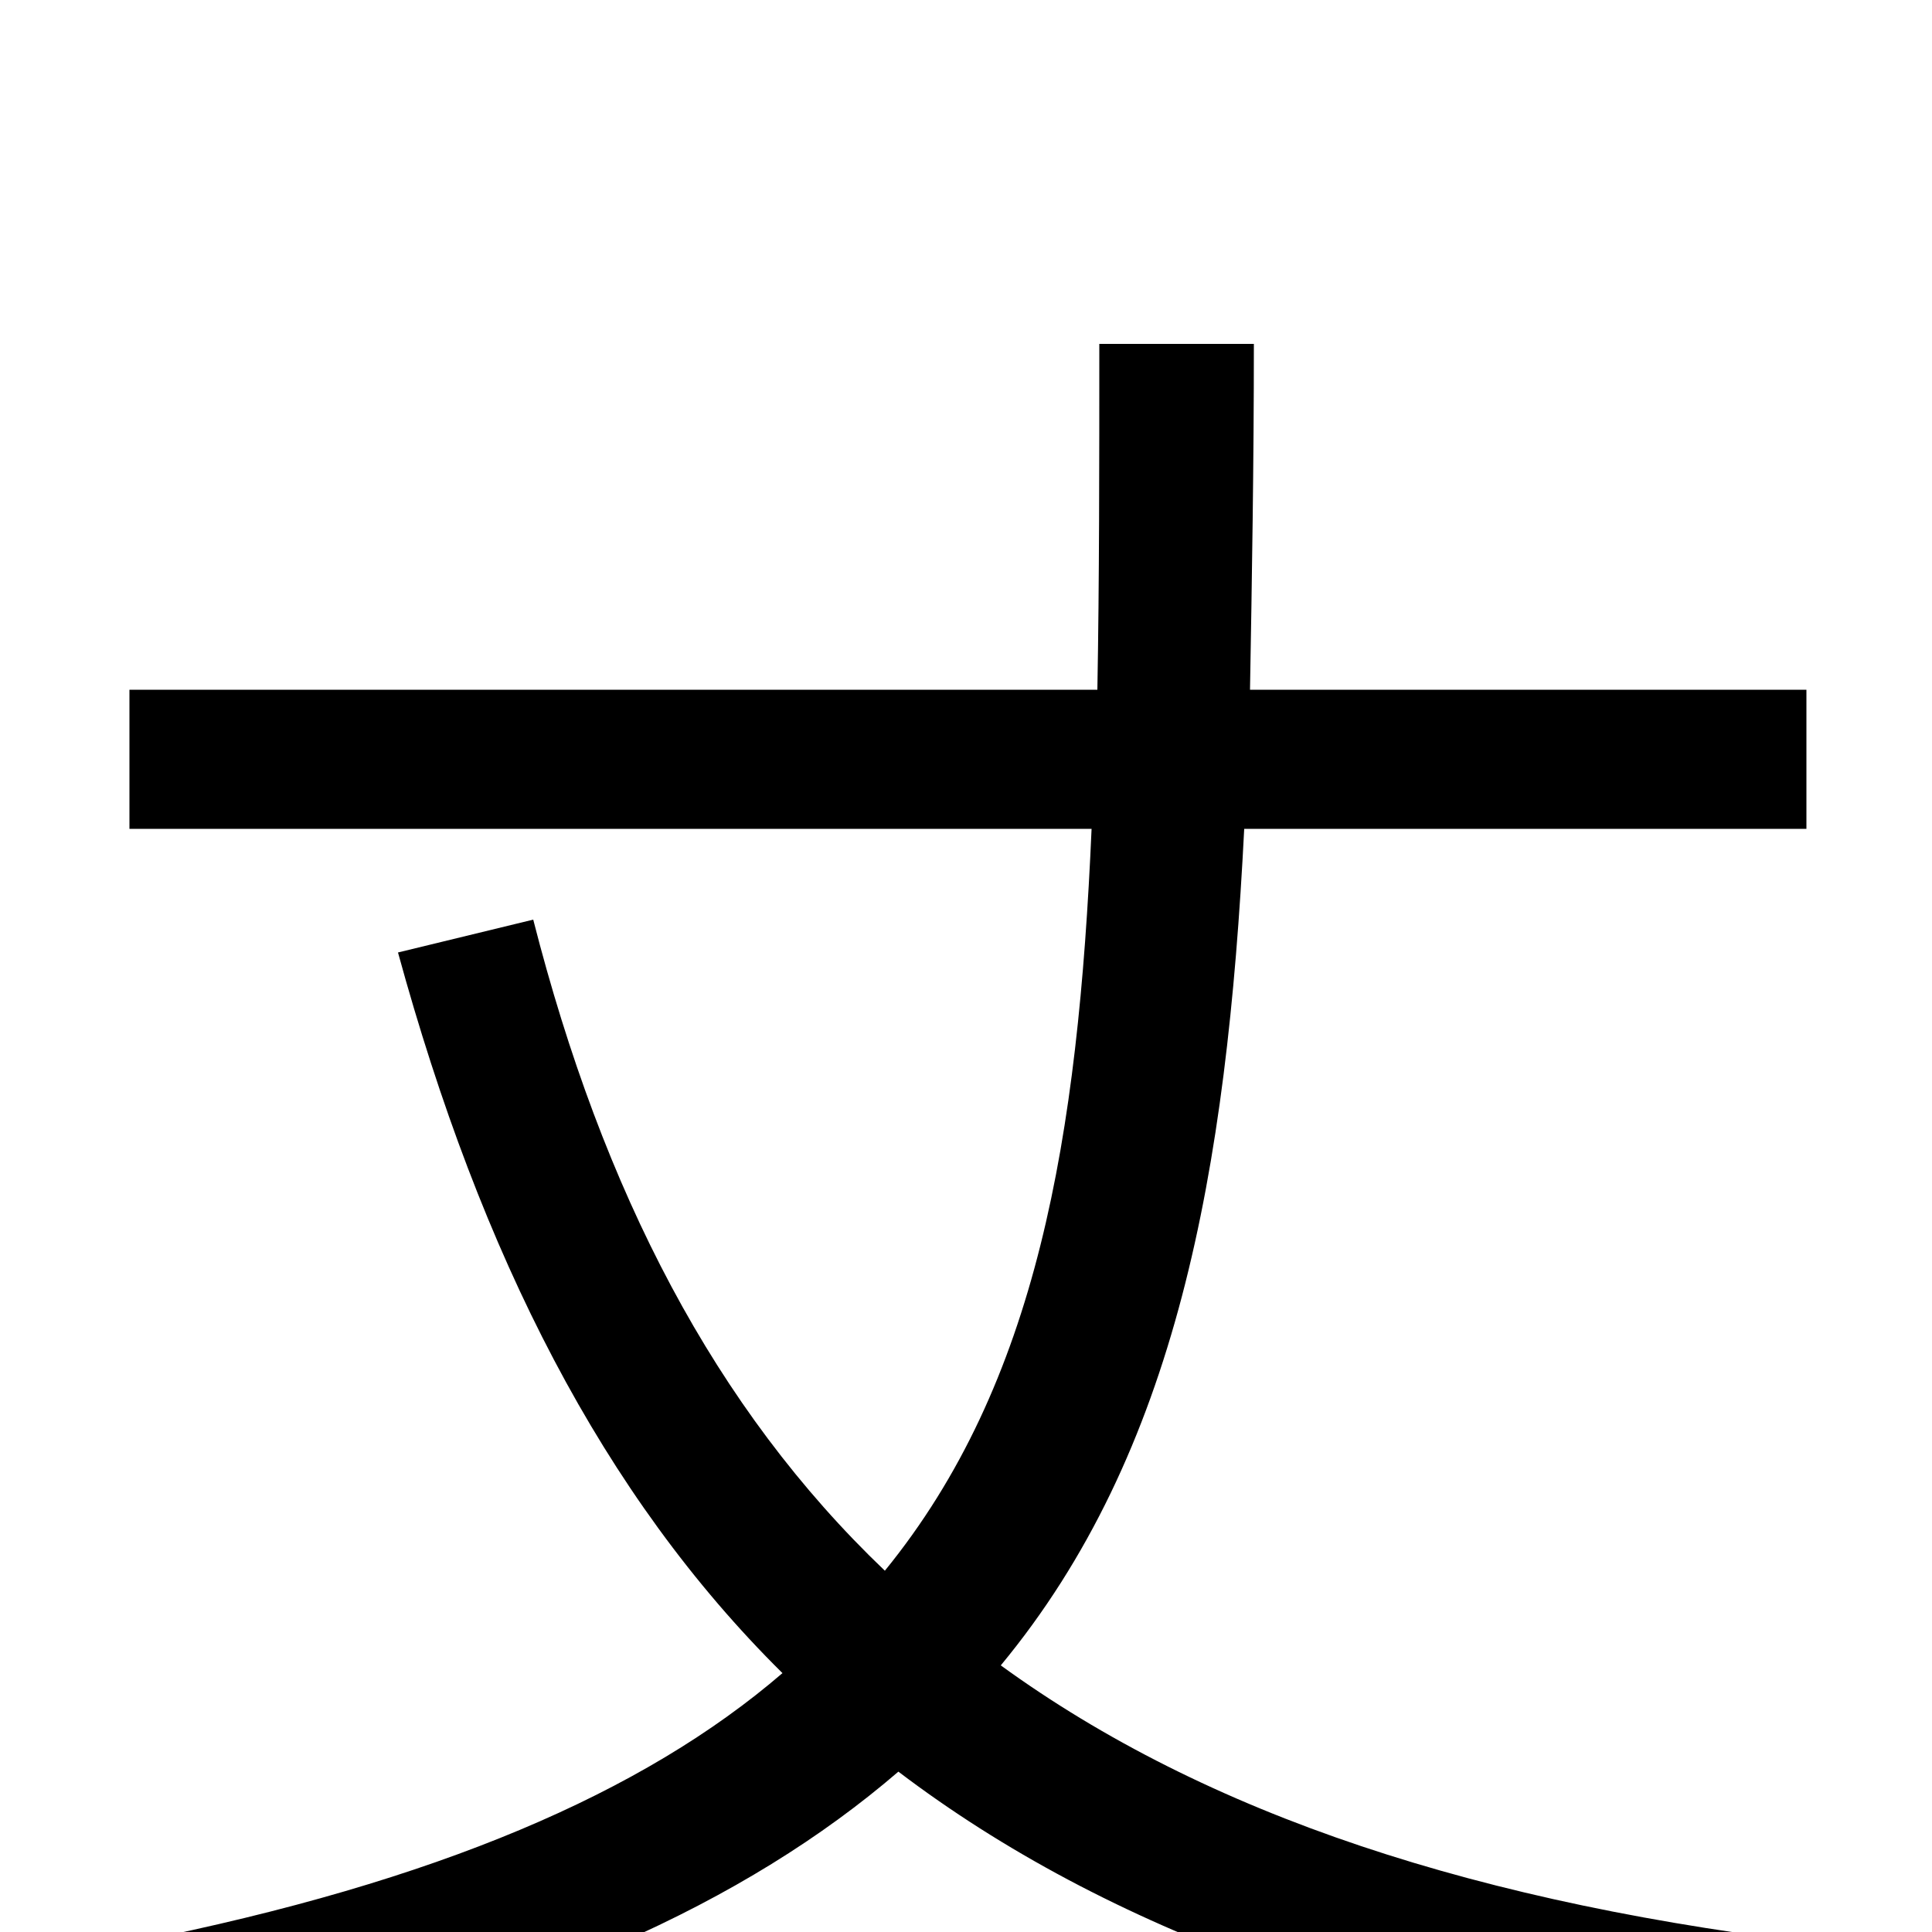 <svg xmlns="http://www.w3.org/2000/svg" viewBox="0 -1000 1000 1000">
	<path fill="#000000" d="M935 -571V-643H647C648 -700 649 -760 649 -822H569C569 -759 569 -699 568 -643H67V-571H565C558 -411 537 -284 458 -187C370 -271 312 -383 276 -524L206 -507C249 -350 312 -226 405 -134C333 -72 226 -26 71 5C87 22 106 50 113 70C274 36 386 -15 465 -83C573 -1 717 51 906 77C914 55 934 24 950 7C765 -14 624 -61 518 -138C609 -248 635 -393 644 -571Z"/>
</svg>